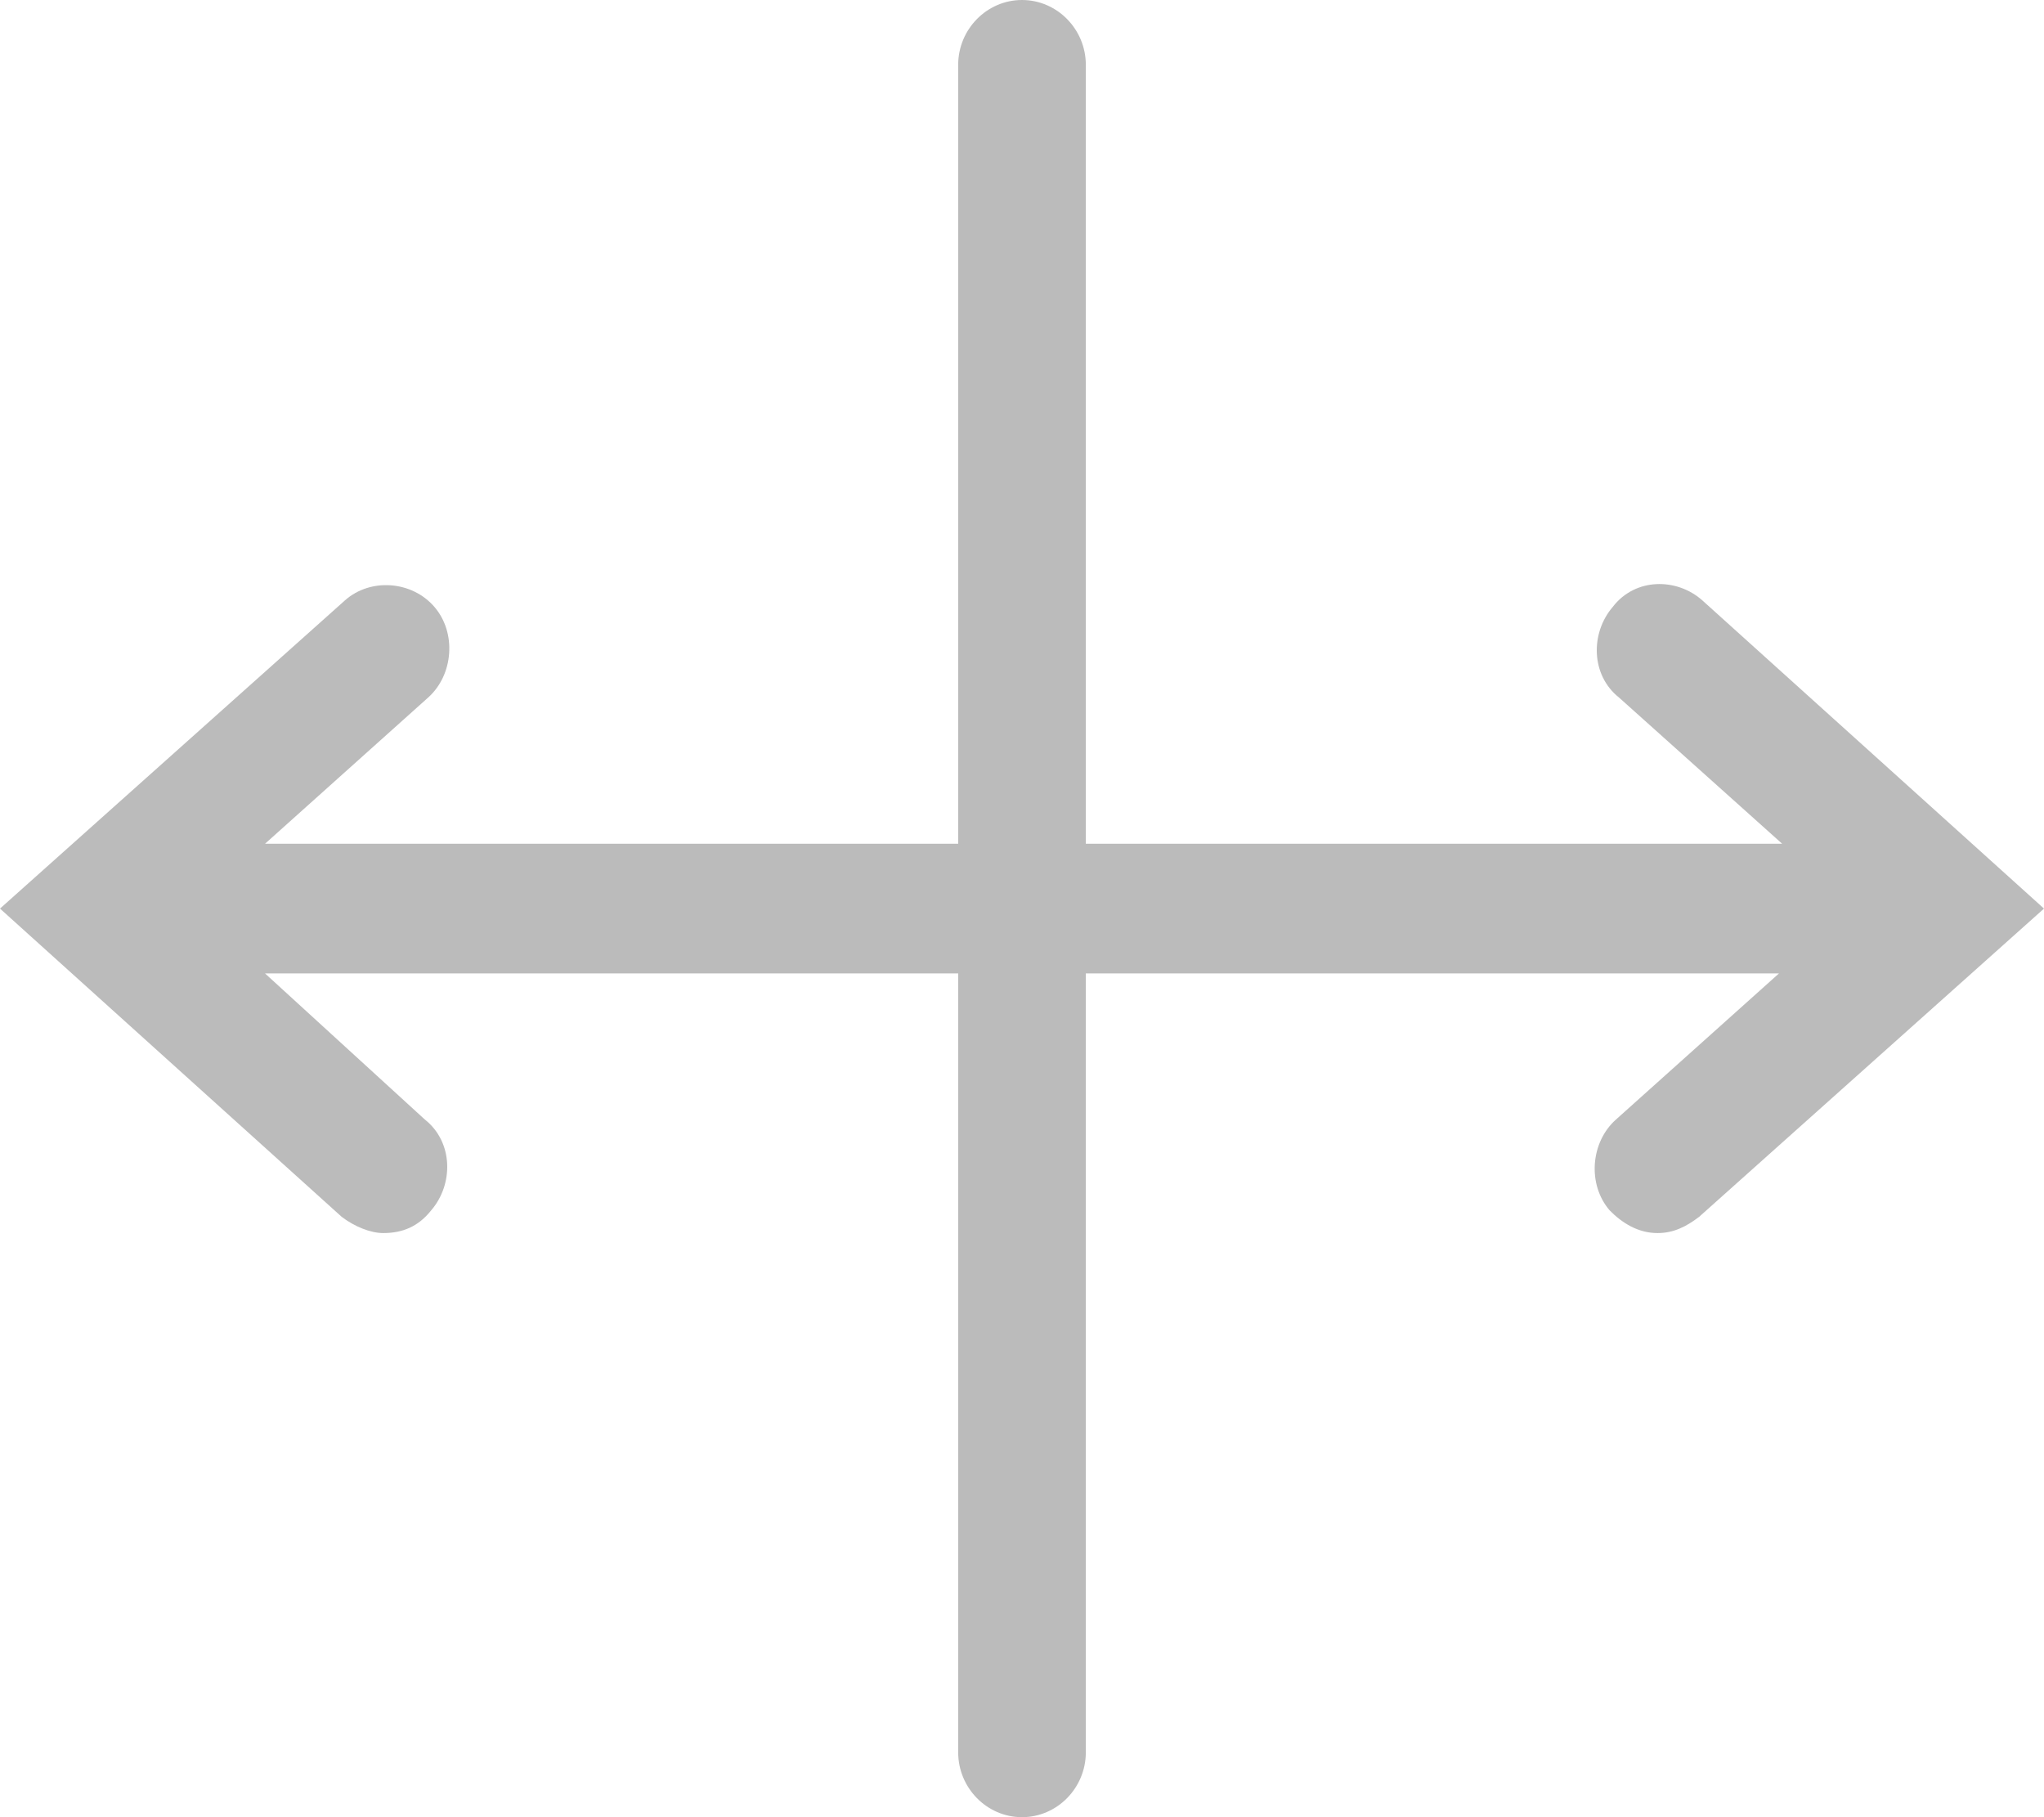 
<svg width="18px" height="16px" viewBox="0 0 18 16" version="1.1" xmlns="http://www.w3.org/2000/svg" xmlns:xlink="http://www.w3.org/1999/xlink">


    
    <g id="Page-1" stroke="none" stroke-width="1" fill="none" fill-rule="evenodd">
        <g id="header-builder" transform="translate(-990, -963)" fill="#BBBBBB" fill-rule="nonzero">
            <g id="elements" transform="translate(187, 820)">
                <g id="divider" transform="translate(789, 132)">
                    <g id="splitter-v-1" transform="translate(14, 11)">
                        <path d="M14.991,5.286 C14.766,5.086 14.4,5.086 14.203,5.343 C14.006,5.571 14.006,5.943 14.259,6.143 L15.694,7.429 L9.562,7.429 L9.562,0.571 C9.562,0.257 9.309,0 9,0 C8.691,0 8.438,0.257 8.438,0.571 L8.438,7.429 L2.334,7.429 L3.769,6.143 C3.994,5.943 4.022,5.571 3.825,5.343 C3.628,5.114 3.263,5.086 3.038,5.286 L0,8 L3.009,10.714 C3.122,10.8 3.263,10.857 3.375,10.857 C3.544,10.857 3.684,10.8 3.797,10.657 C3.994,10.429 3.994,10.057 3.741,9.857 L2.334,8.571 L8.438,8.571 L8.438,15.429 C8.438,15.743 8.691,16 9,16 C9.309,16 9.562,15.743 9.562,15.429 L9.562,8.571 L15.666,8.571 L14.231,9.857 C14.006,10.057 13.978,10.429 14.175,10.657 C14.287,10.771 14.428,10.857 14.597,10.857 C14.738,10.857 14.85,10.8 14.963,10.714 L18,8 L14.991,5.286 Z"></path>
                    </g>
                </g>
            </g>
        </g>
    </g>
</svg>